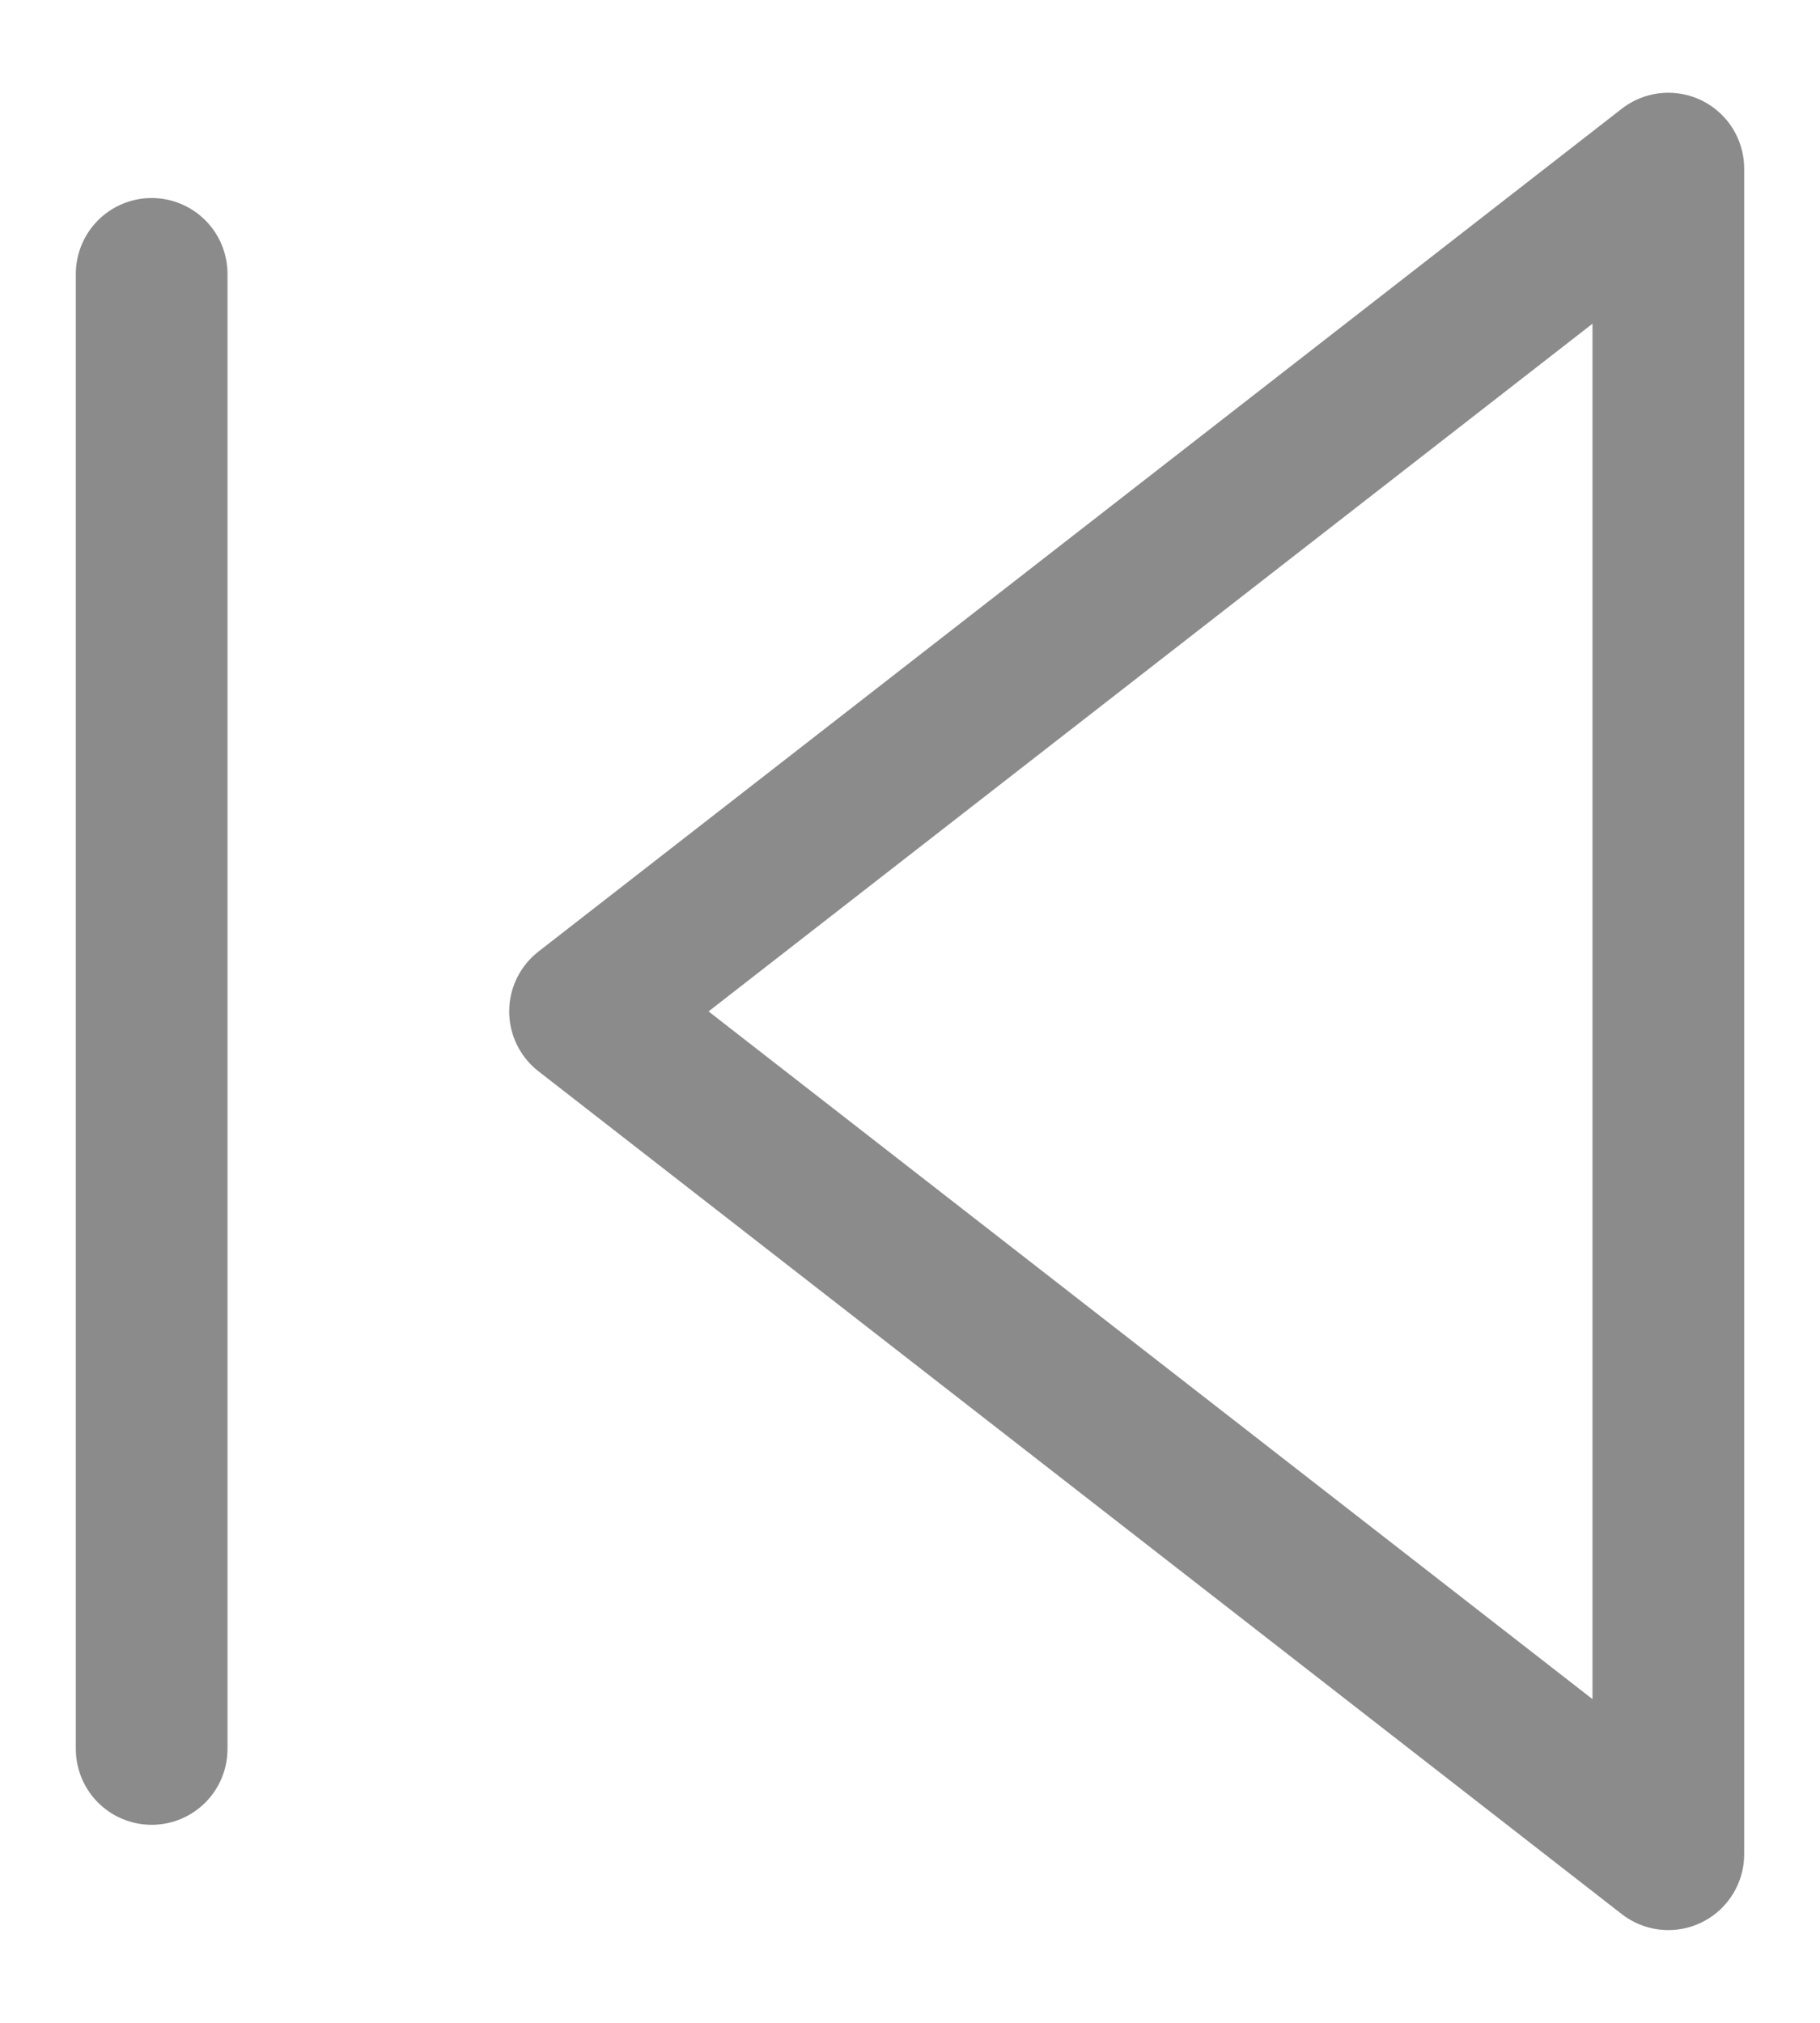 <svg width="18" height="20" viewBox="0 0 18 20" fill="none" xmlns="http://www.w3.org/2000/svg">
<g clip-path="url(#clip0_206_22)">
<path d="M16.5 18.333L5.786 10L16.5 1.667V18.333Z" stroke="#8B8B8B" stroke-width="1.5" stroke-linecap="round" stroke-linejoin="round"/>
<path d="M1.5 17.292V2.708" stroke="#8B8B8B" stroke-width="1.5" stroke-linecap="round" stroke-linejoin="round"/>
</g>
<defs>
<clipPath id="clip0_206_22">
<rect width="18" height="20" fill="white"/>
</clipPath>
</defs>
</svg>
